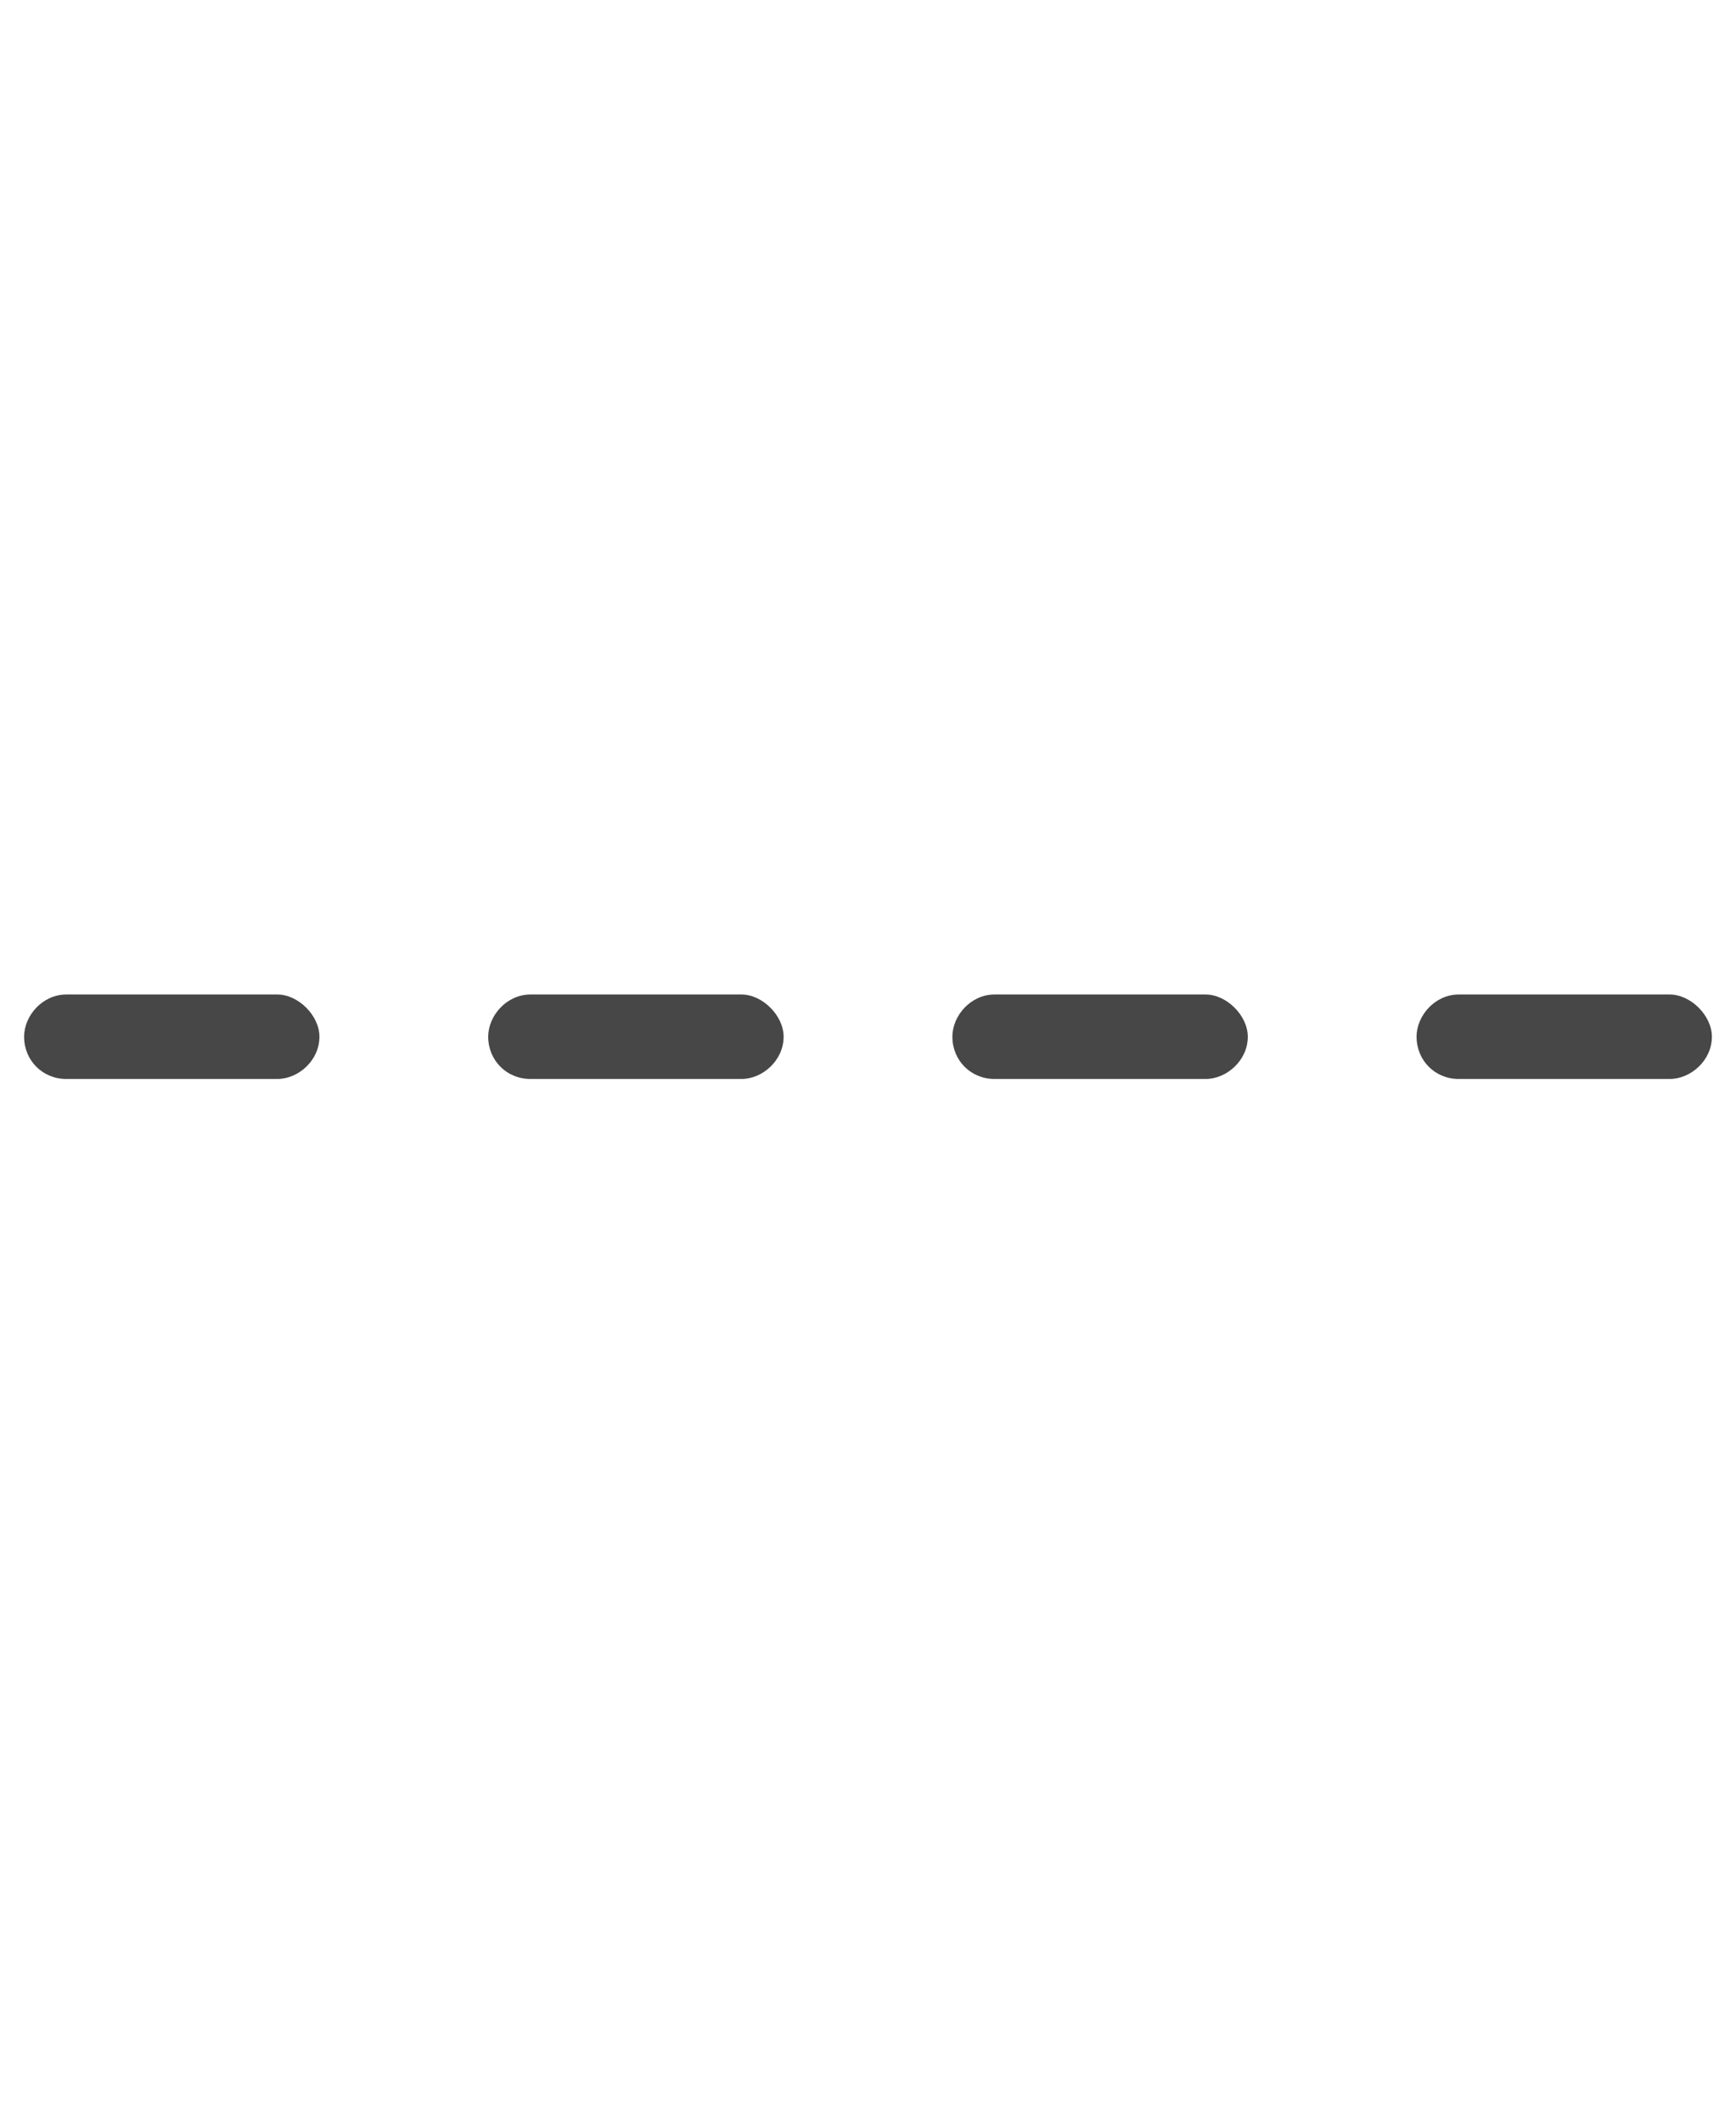<svg width="18" height="22" viewBox="0 0 18 22" fill="none" xmlns="http://www.w3.org/2000/svg">
<g id="label-paired / sm / horizontal-rule-dashed-sm / regular" clip-path="url(#clip0_2556_12542)">
<path id="icon" d="M0.25 10.75C0.25 10.531 0.441 10.312 0.688 10.312H2.875C3.094 10.312 3.312 10.531 3.312 10.75C3.312 10.996 3.094 11.188 2.875 11.188H0.688C0.441 11.188 0.25 10.996 0.25 10.75ZM5.062 10.75C5.062 10.531 5.254 10.312 5.5 10.312H7.688C7.906 10.312 8.125 10.531 8.125 10.75C8.125 10.996 7.906 11.188 7.688 11.188H5.5C5.254 11.188 5.062 10.996 5.062 10.75ZM9.875 10.75C9.875 10.531 10.066 10.312 10.312 10.312H12.5C12.719 10.312 12.938 10.531 12.938 10.75C12.938 10.996 12.719 11.188 12.5 11.188H10.312C10.066 11.188 9.875 10.996 9.875 10.75ZM14.688 10.75C14.688 10.531 14.879 10.312 15.125 10.312H17.312C17.531 10.312 17.75 10.531 17.75 10.75C17.75 10.996 17.531 11.188 17.312 11.188H15.125C14.879 11.188 14.688 10.996 14.688 10.75Z" fill="black" fill-opacity="0.72"/>
</g>
<defs>
<clipPath id="clip0_2556_12542">
<rect width="18" height="22" fill="white"/>
</clipPath>
</defs>
</svg>
